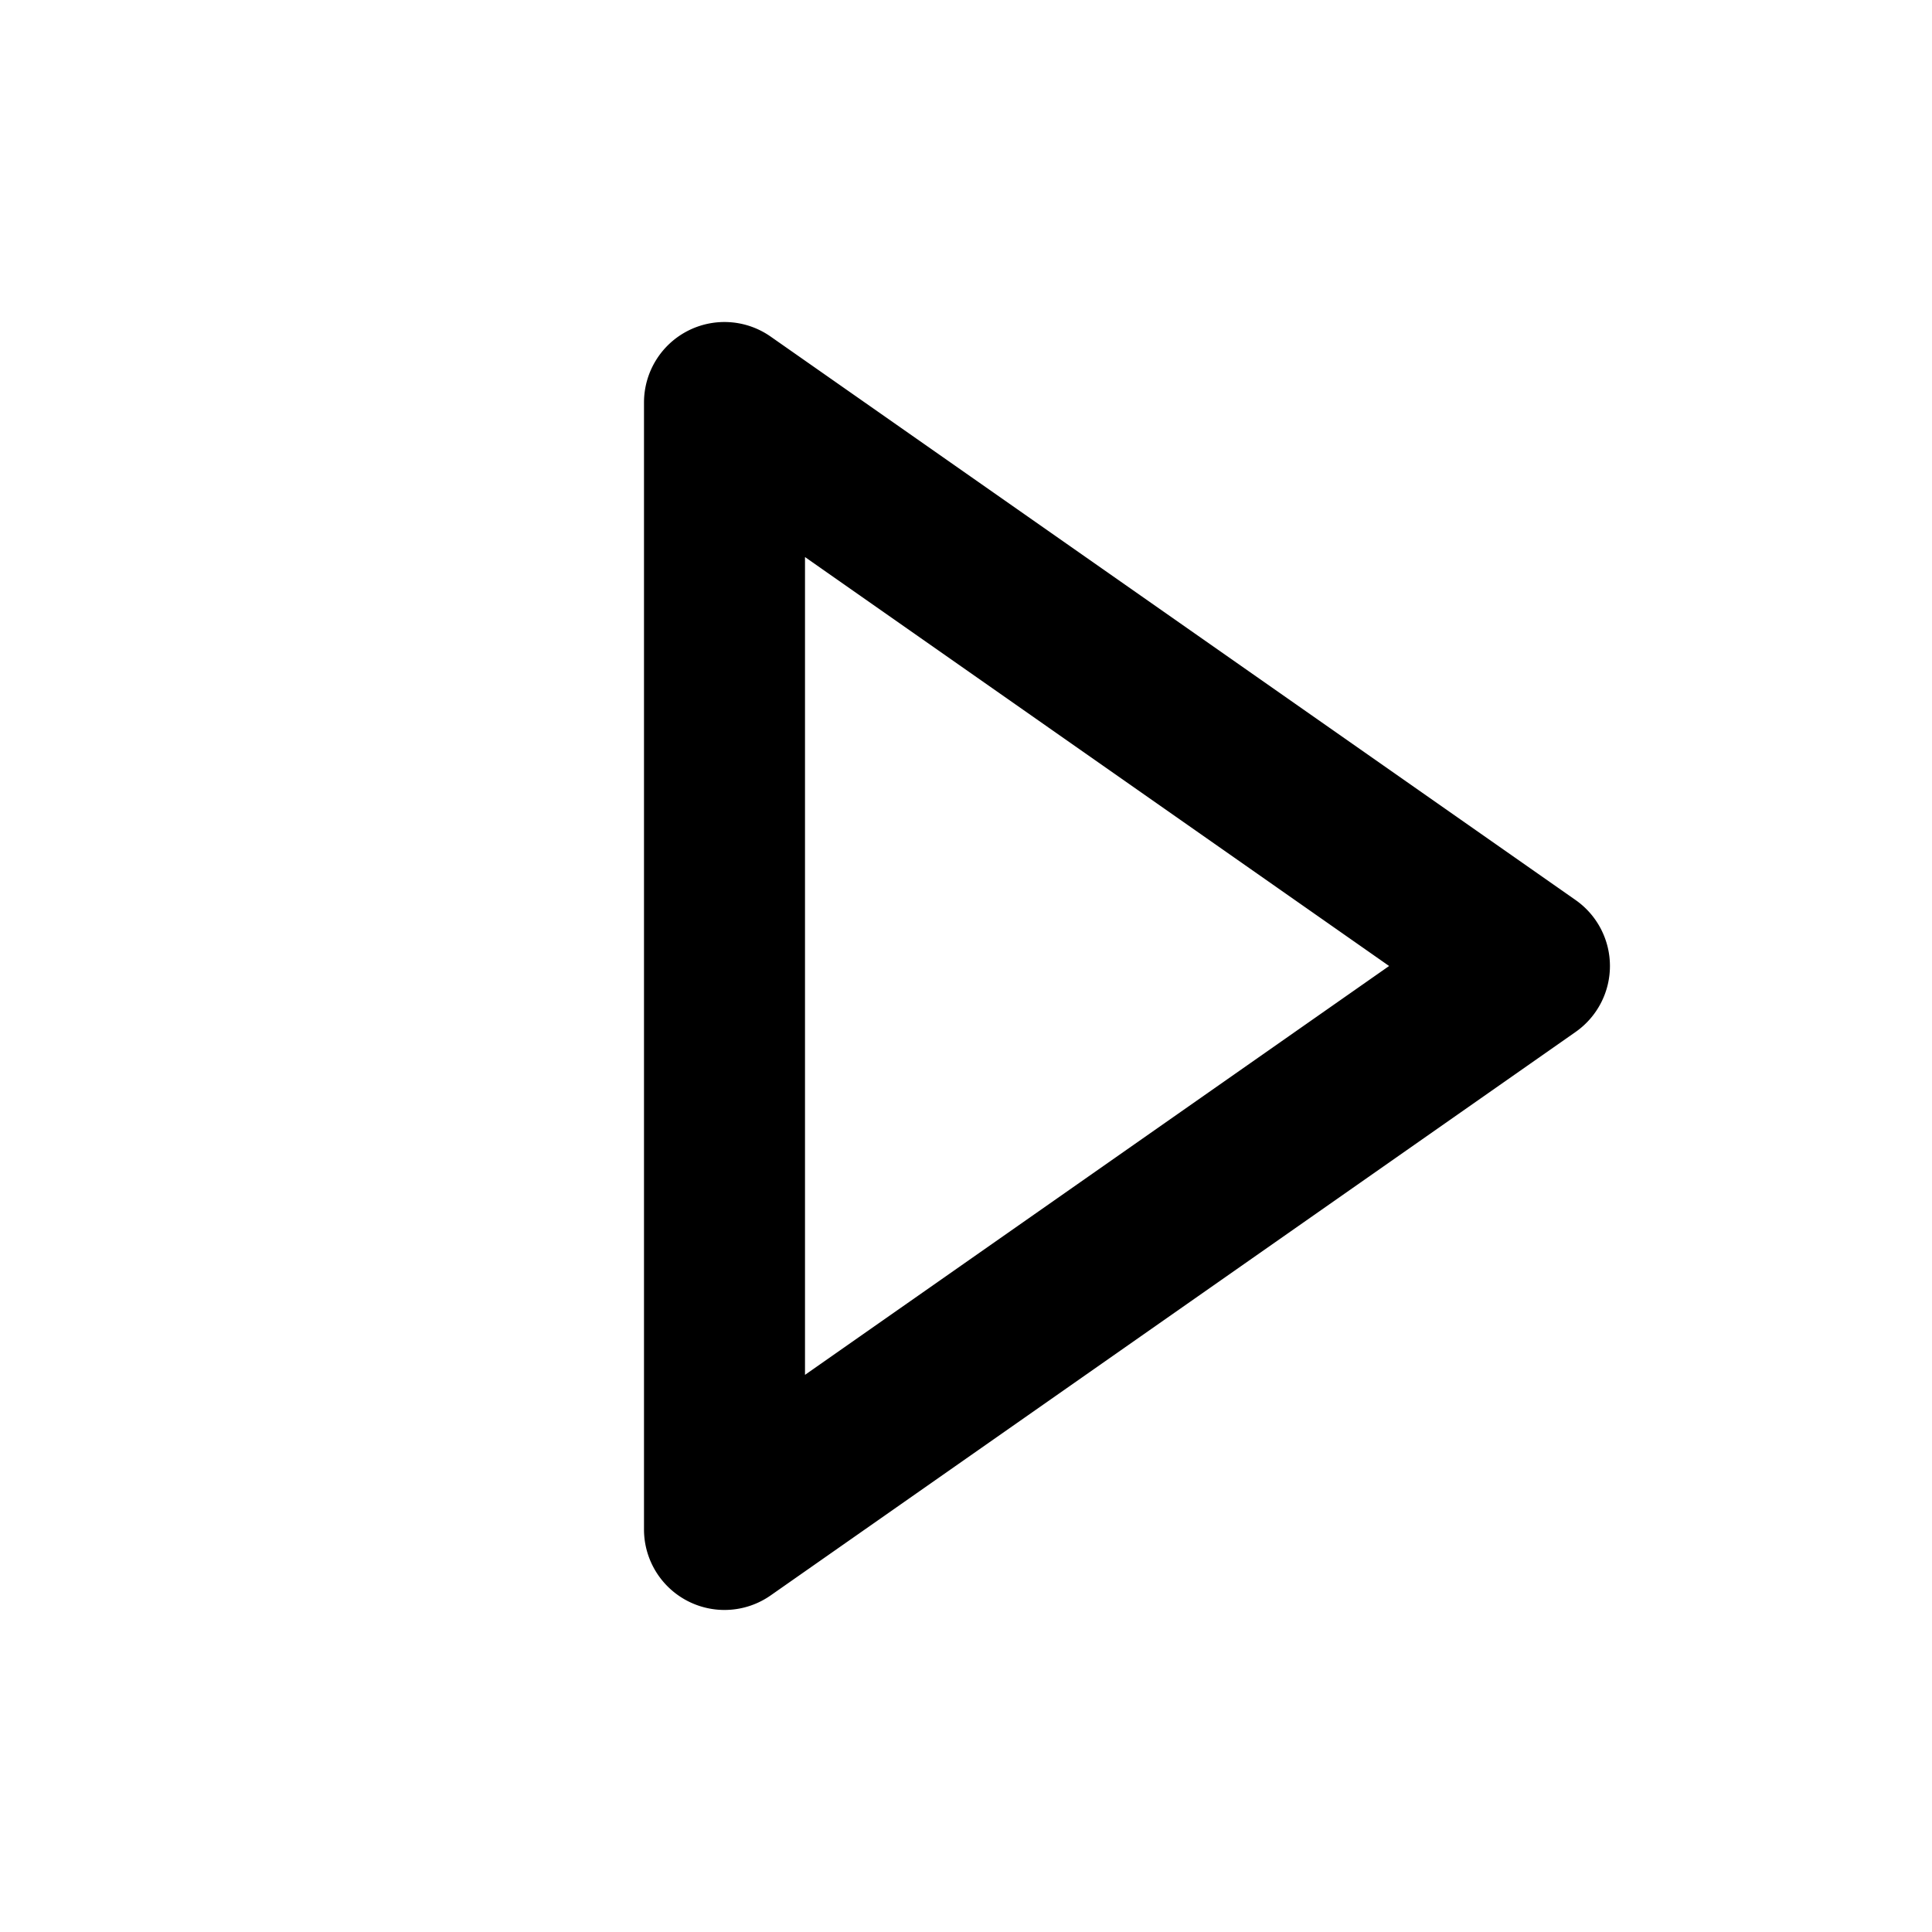 <svg xmlns="http://www.w3.org/2000/svg" width="24" height="24" fill="currentColor"><path fill="inherit" fill-rule="evenodd" d="M8.538 4.113a1 1 0 0 1 1.035.068l10 7a1 1 0 0 1 0 1.638l-10 7A1 1 0 0 1 8 19V5a1 1 0 0 1 .538-.887ZM10 6.921v10.158L17.256 12 10 6.92Z" clip-rule="evenodd"/></svg>